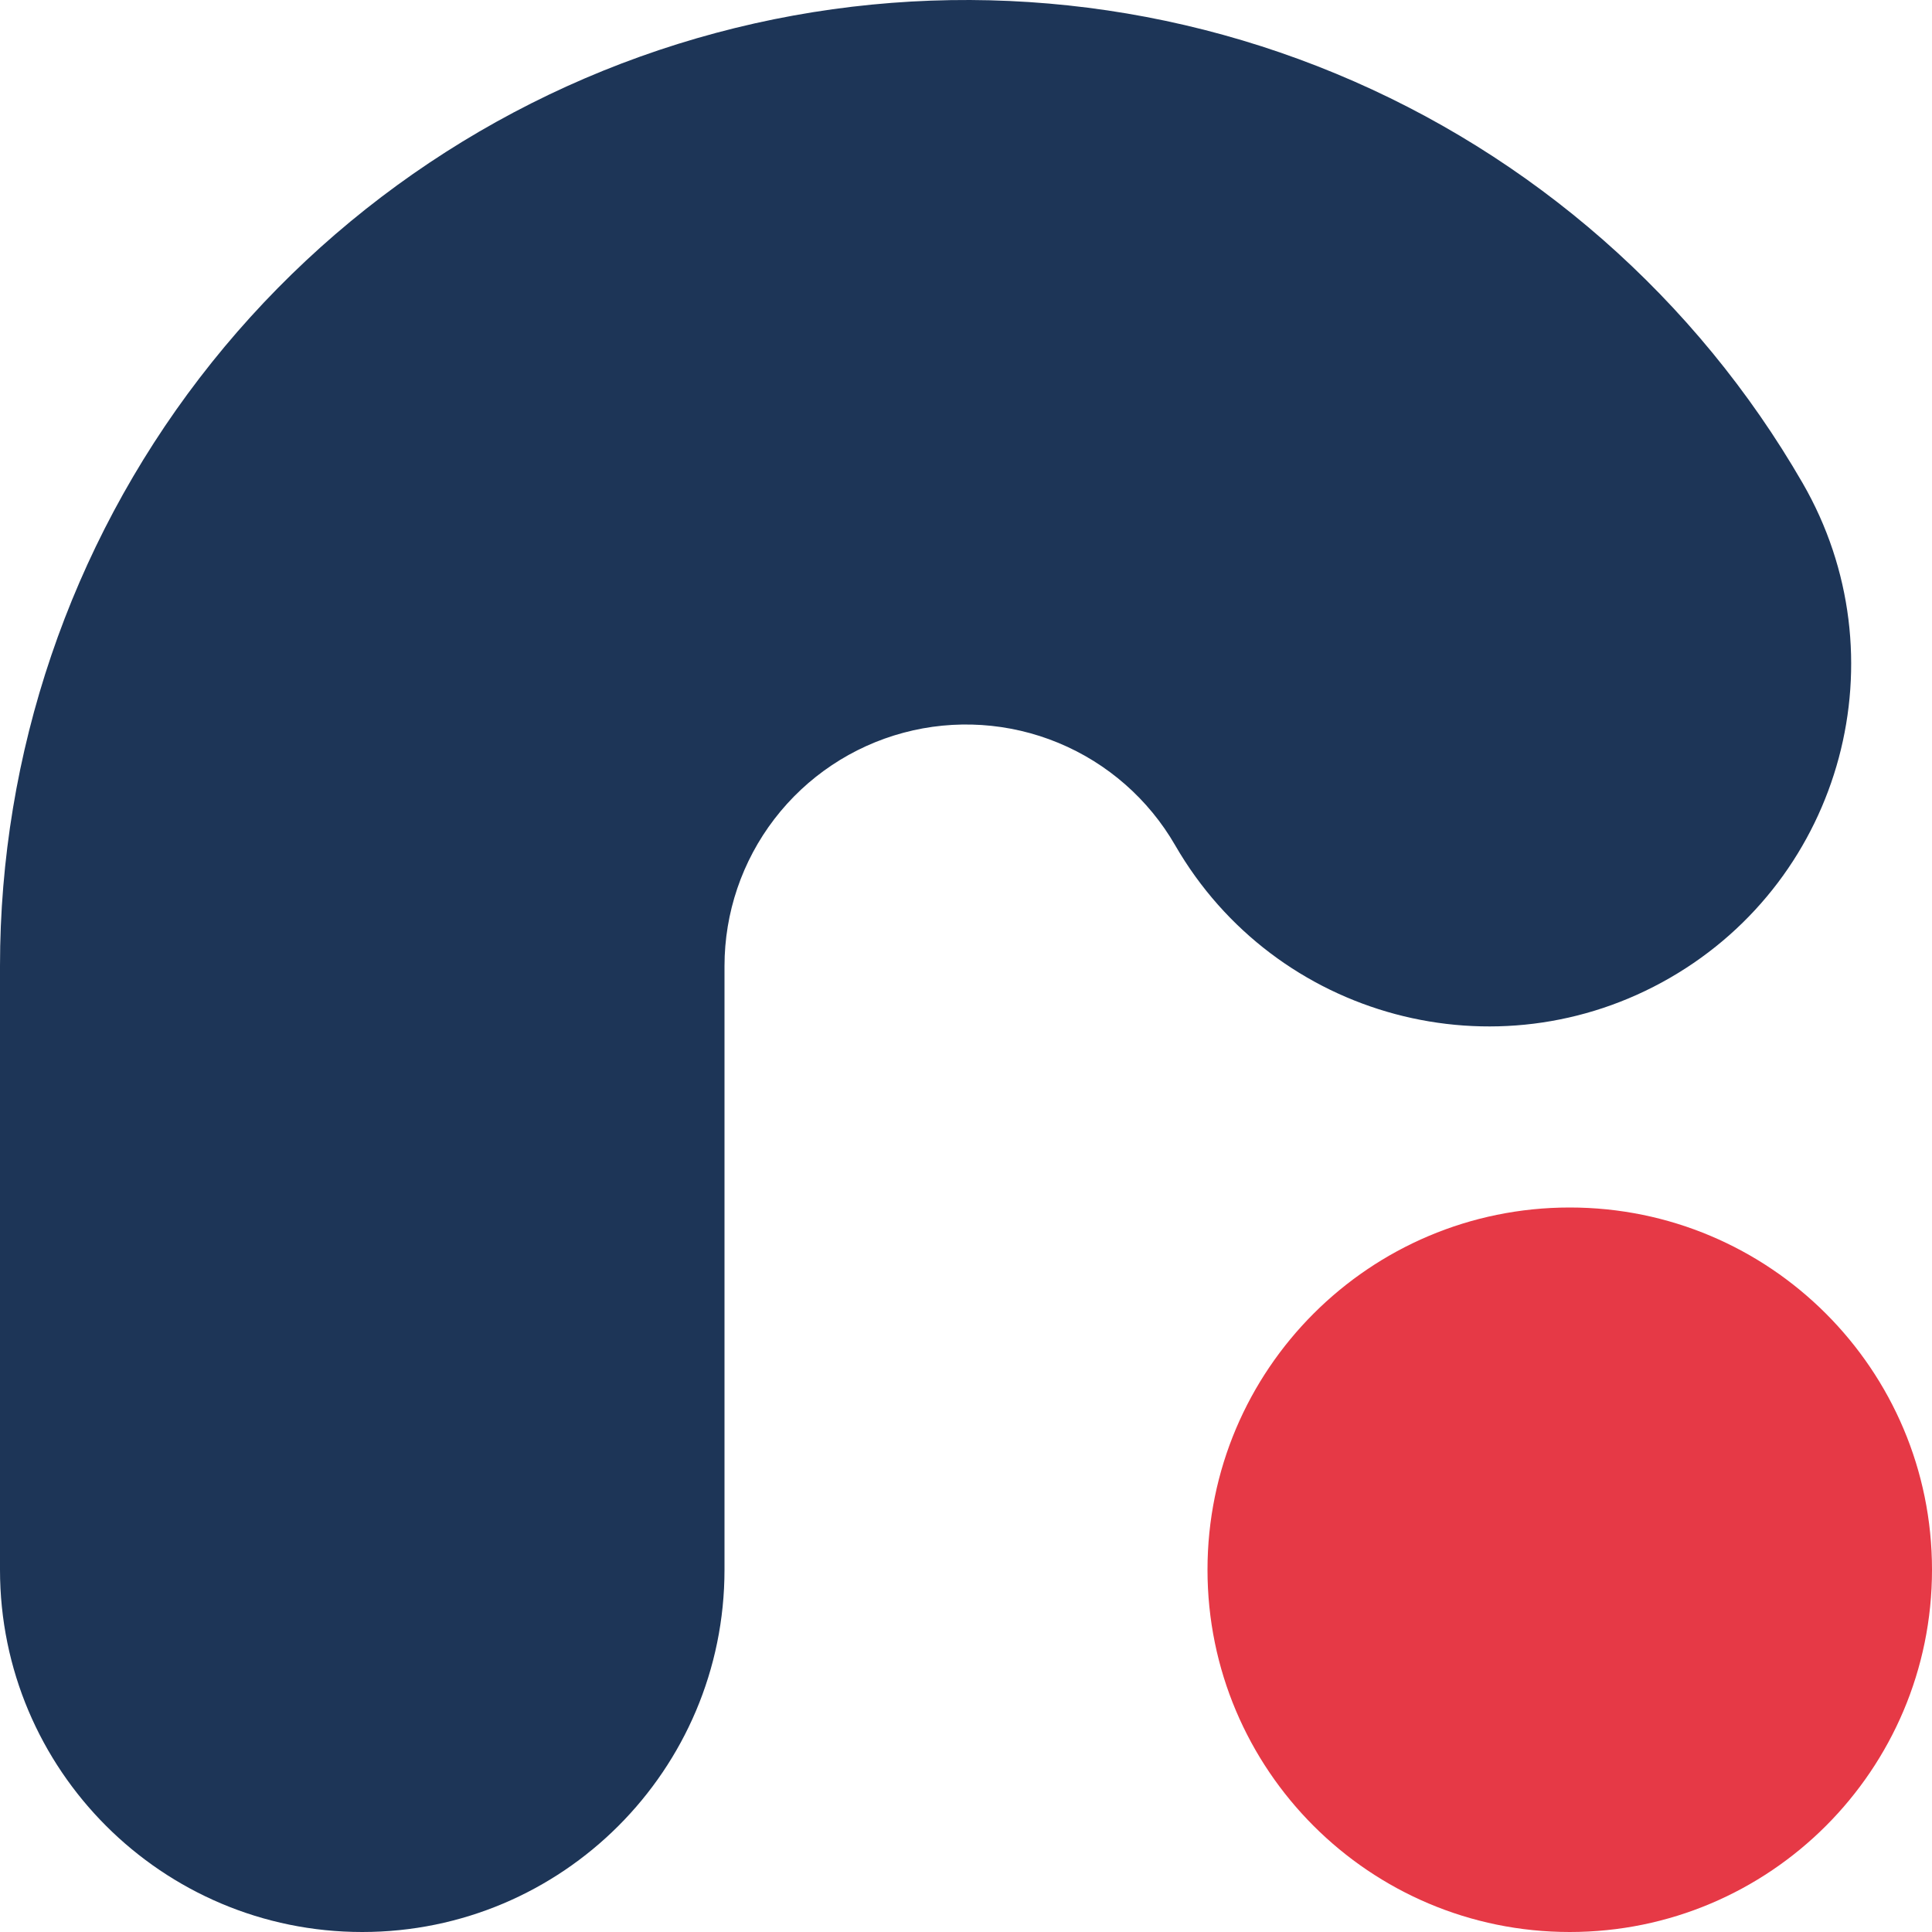 <svg width="2000" height="2000" viewBox="0 0 2000 2000" fill="none" xmlns="http://www.w3.org/2000/svg">
<path d="M2000 1625C2000 1832.11 1832.11 2000 1625 2000C1417.89 2000 1250 1832.11 1250 1625C1250 1417.89 1417.89 1250 1625 1250C1832.11 1250 2000 1417.89 2000 1625Z" fill="#E63946"/>
<path fill-rule="evenodd" clip-rule="evenodd" d="M1095.67 769.03C1044.83 747.97 988.454 744.275 935.295 758.519C882.137 772.763 835.164 804.149 801.662 847.81C768.159 891.471 750 944.967 750 1000V1625C750 1832.11 582.107 2000 375 2000C167.893 2000 0 1832.11 0 1625V1000C0 779.866 72.638 565.883 206.647 391.239C340.656 216.595 528.548 91.049 741.181 34.075C953.814 -22.9 1179.31 -8.121 1382.68 76.121C1586.06 160.363 1755.96 309.359 1866.03 500C1969.58 679.36 1908.13 908.706 1728.77 1012.26C1549.41 1115.81 1320.06 1054.36 1216.51 875C1188.99 827.34 1146.52 790.091 1095.67 769.03Z" fill="#1D3557"/>
</svg>
